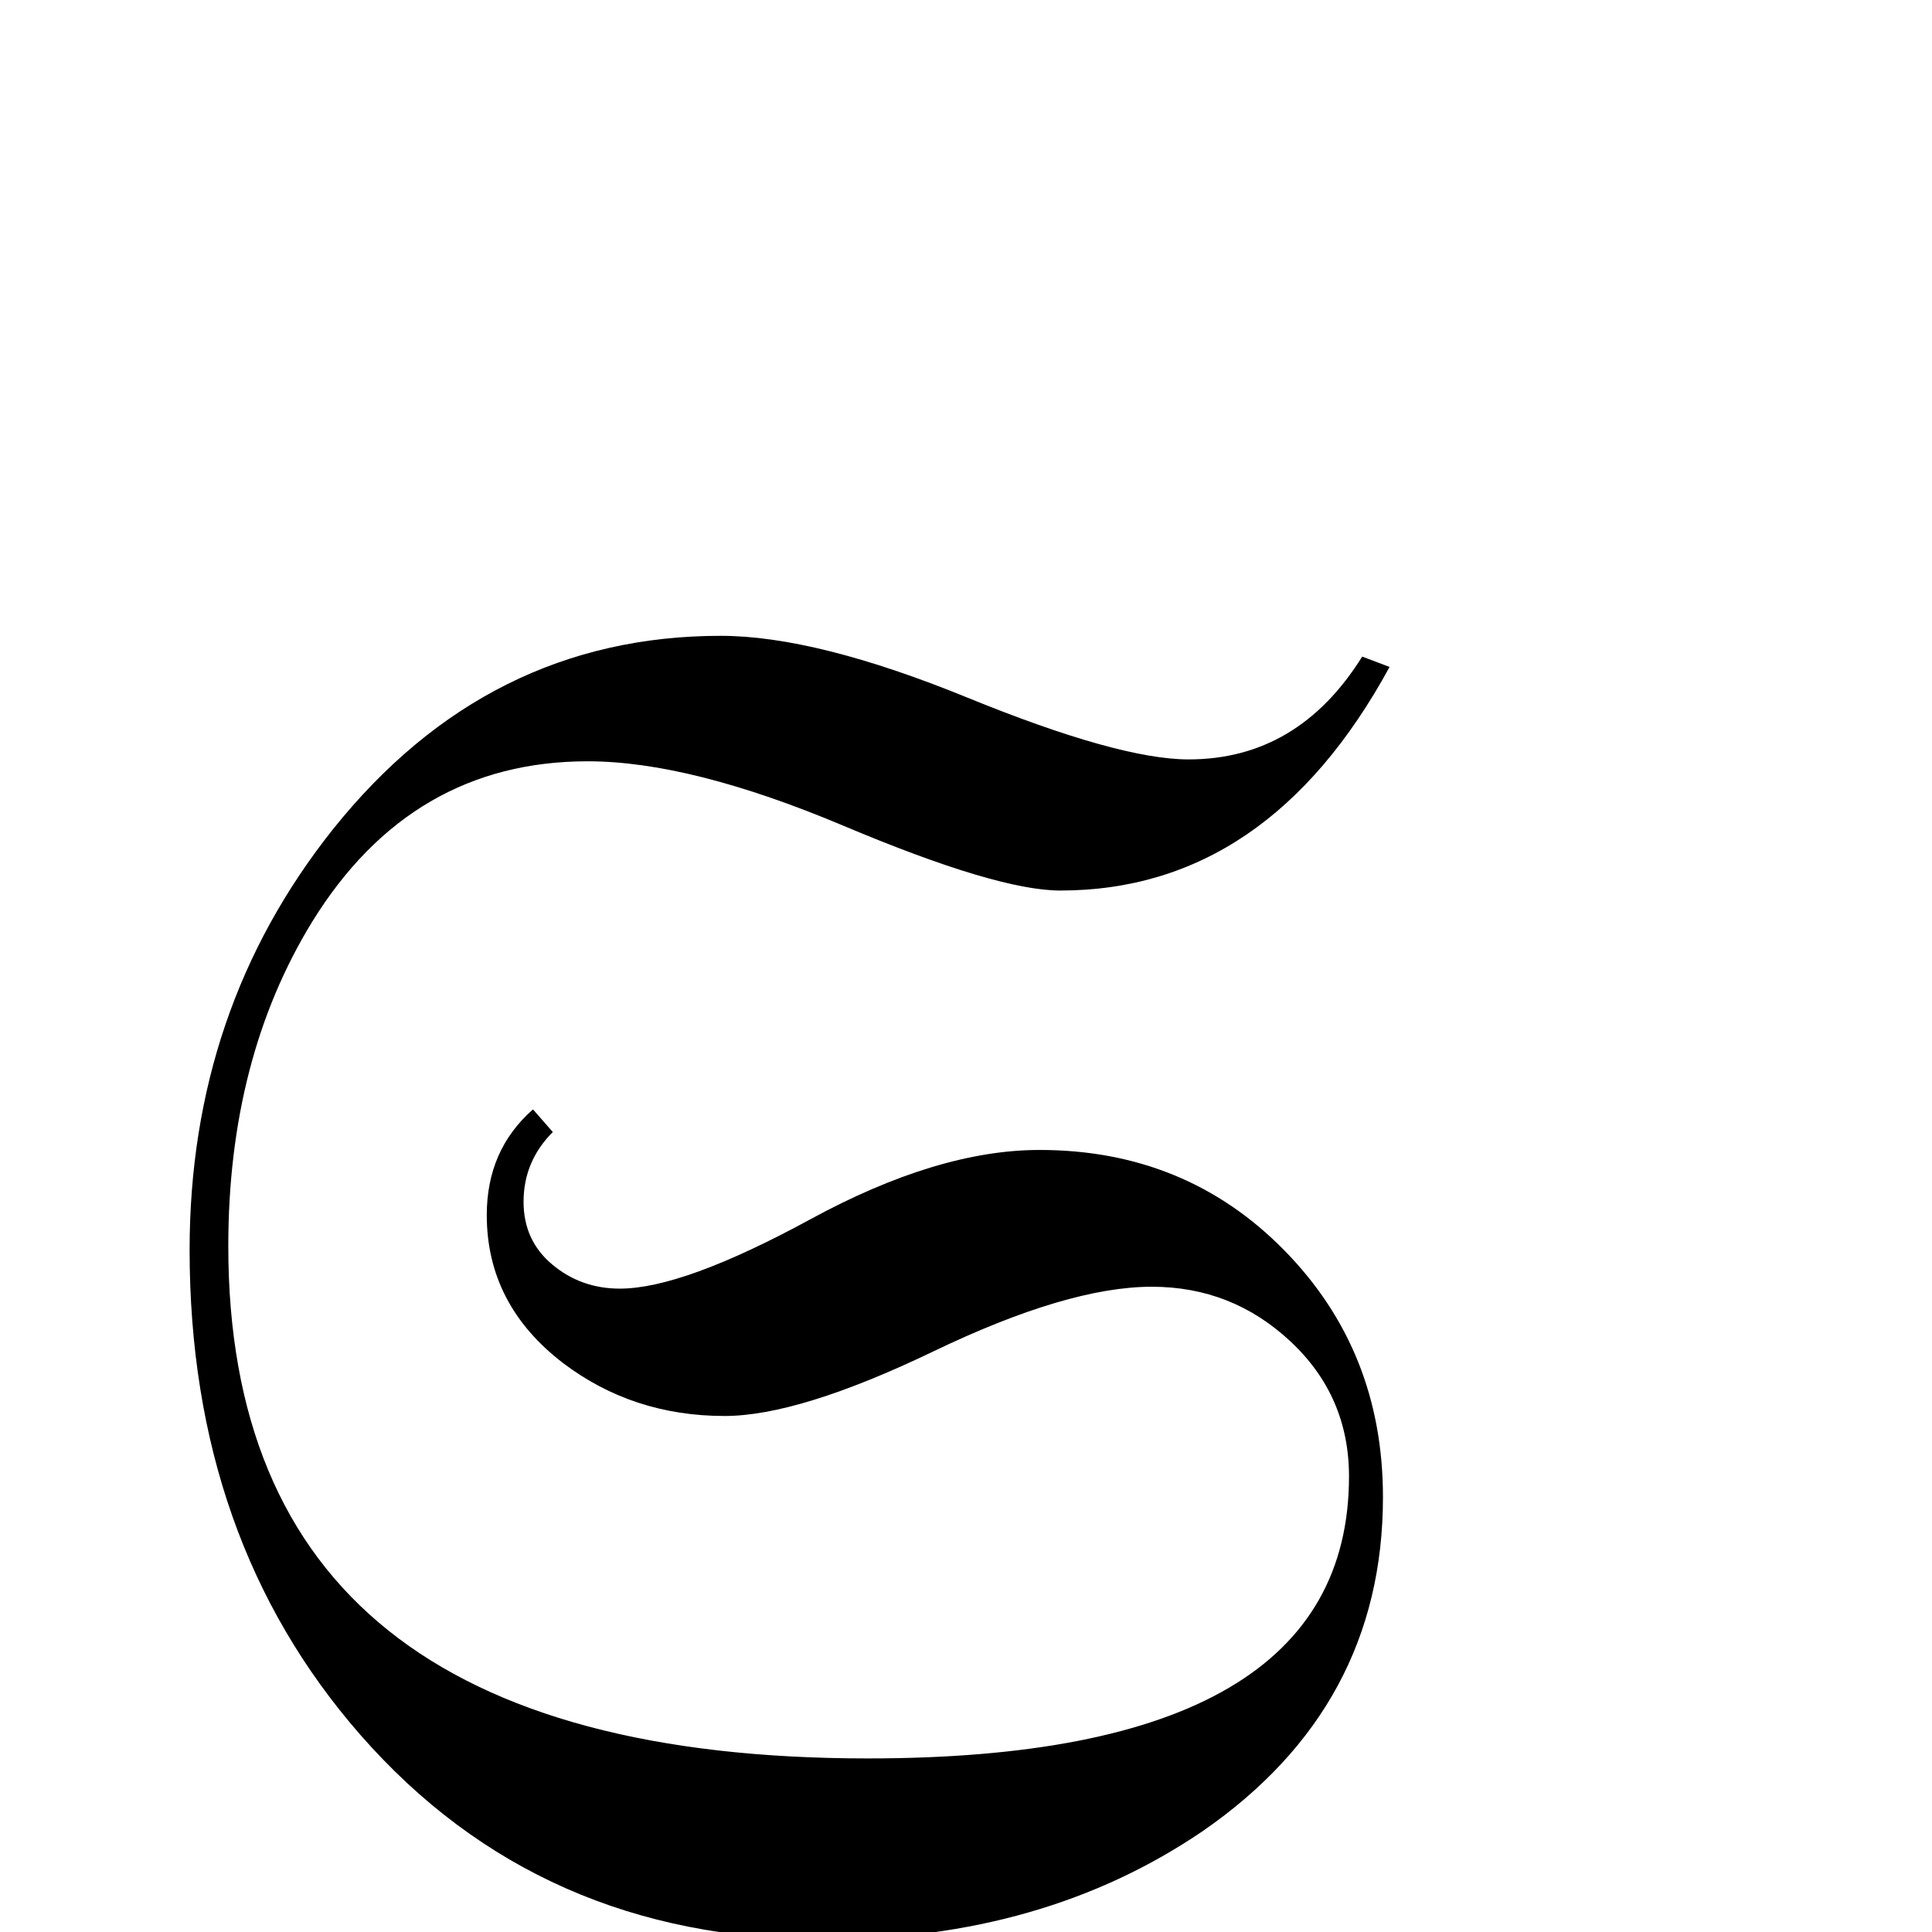 <?xml version="1.0" standalone="no"?>
<!DOCTYPE svg PUBLIC "-//W3C//DTD SVG 1.1//EN" "http://www.w3.org/Graphics/SVG/1.1/DTD/svg11.dtd" >
<svg viewBox="0 -442 2048 2048">
  <g transform="matrix(1 0 0 -1 0 1606)">
   <path fill="currentColor"
d="M1473 1341q-129 -237 -349 -237q-67 0 -229.5 68.5t-271.5 68.5q-187 0 -292 -170q-89 -145 -89 -344q0 -543 678 -543q510 0 510 299q0 85 -62 143t-147 58q-89 0 -231.5 -68.5t-221.5 -68.5q-97 0 -171 56q-81 62 -81 157q0 69 49 112l21 -24q-31 -31 -31 -74
q0 -41 30.5 -66.5t71.5 -25.5q67 0 202 73.5t243 73.5q155 0 259.5 -106.5t104.5 -261.5q0 -222 -191 -354q-169 -115 -401 -115q-302 0 -492 217q-181 207 -181 514q0 255 152 446q164 205 411 205q101 0 261.5 -65.5t234.5 -65.5q116 0 184 109z" />
  </g>

</svg>

